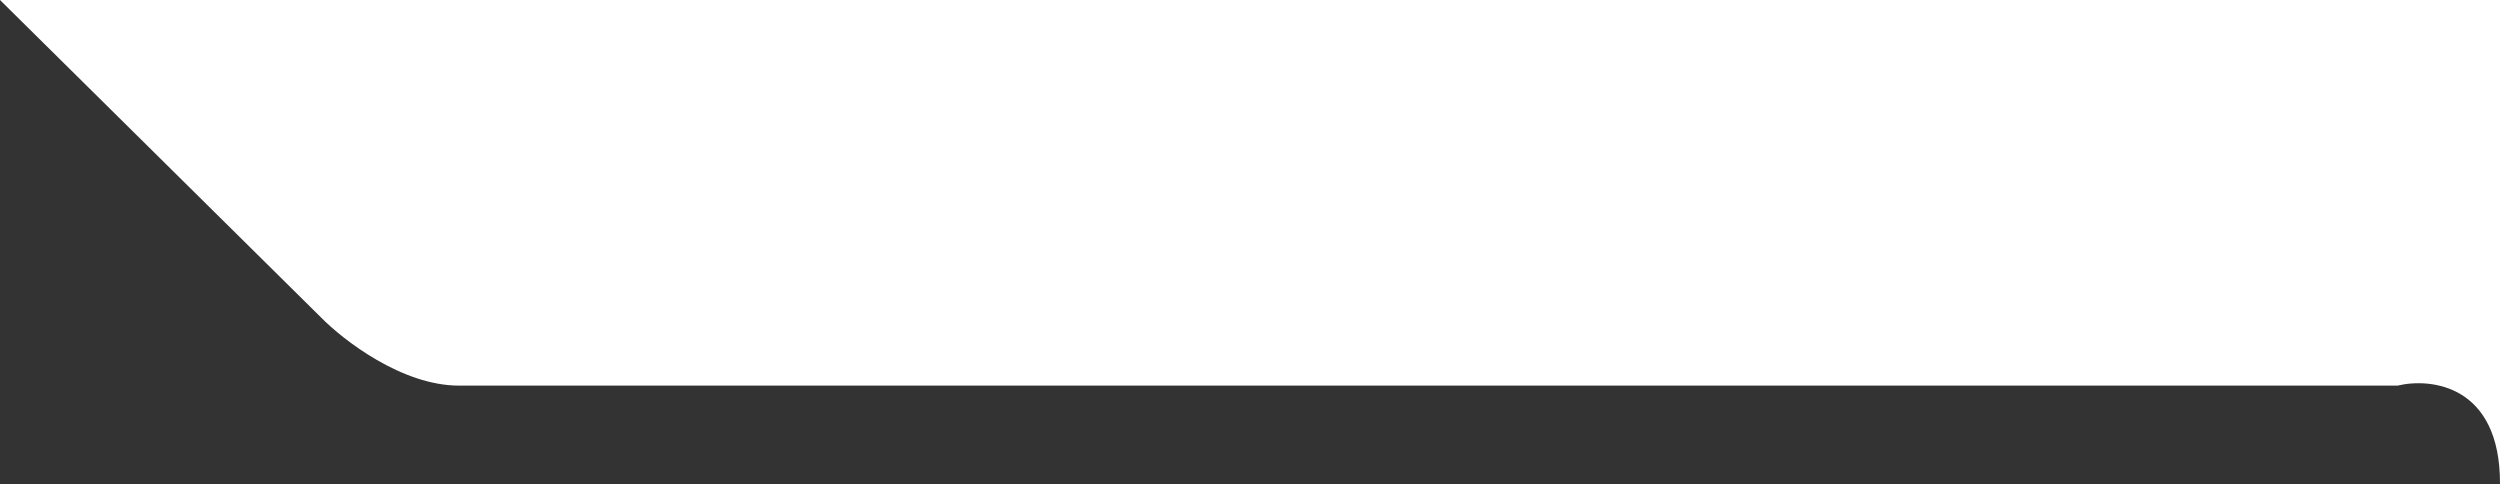 <svg width="511" height="99" viewBox="0 0 511 99" fill="none" xmlns="http://www.w3.org/2000/svg">
<rect x="0" y="0" width="511" height="99" fill="#333333" stroke="none"/>
<path d="M65.583 64.852L0 0H511V98.774C511 78.82 497.033 77.157 490.05 78.82H93.82C82.161 78.82 70.137 69.508 65.583 64.852Z" fill="white"/>
</svg>
